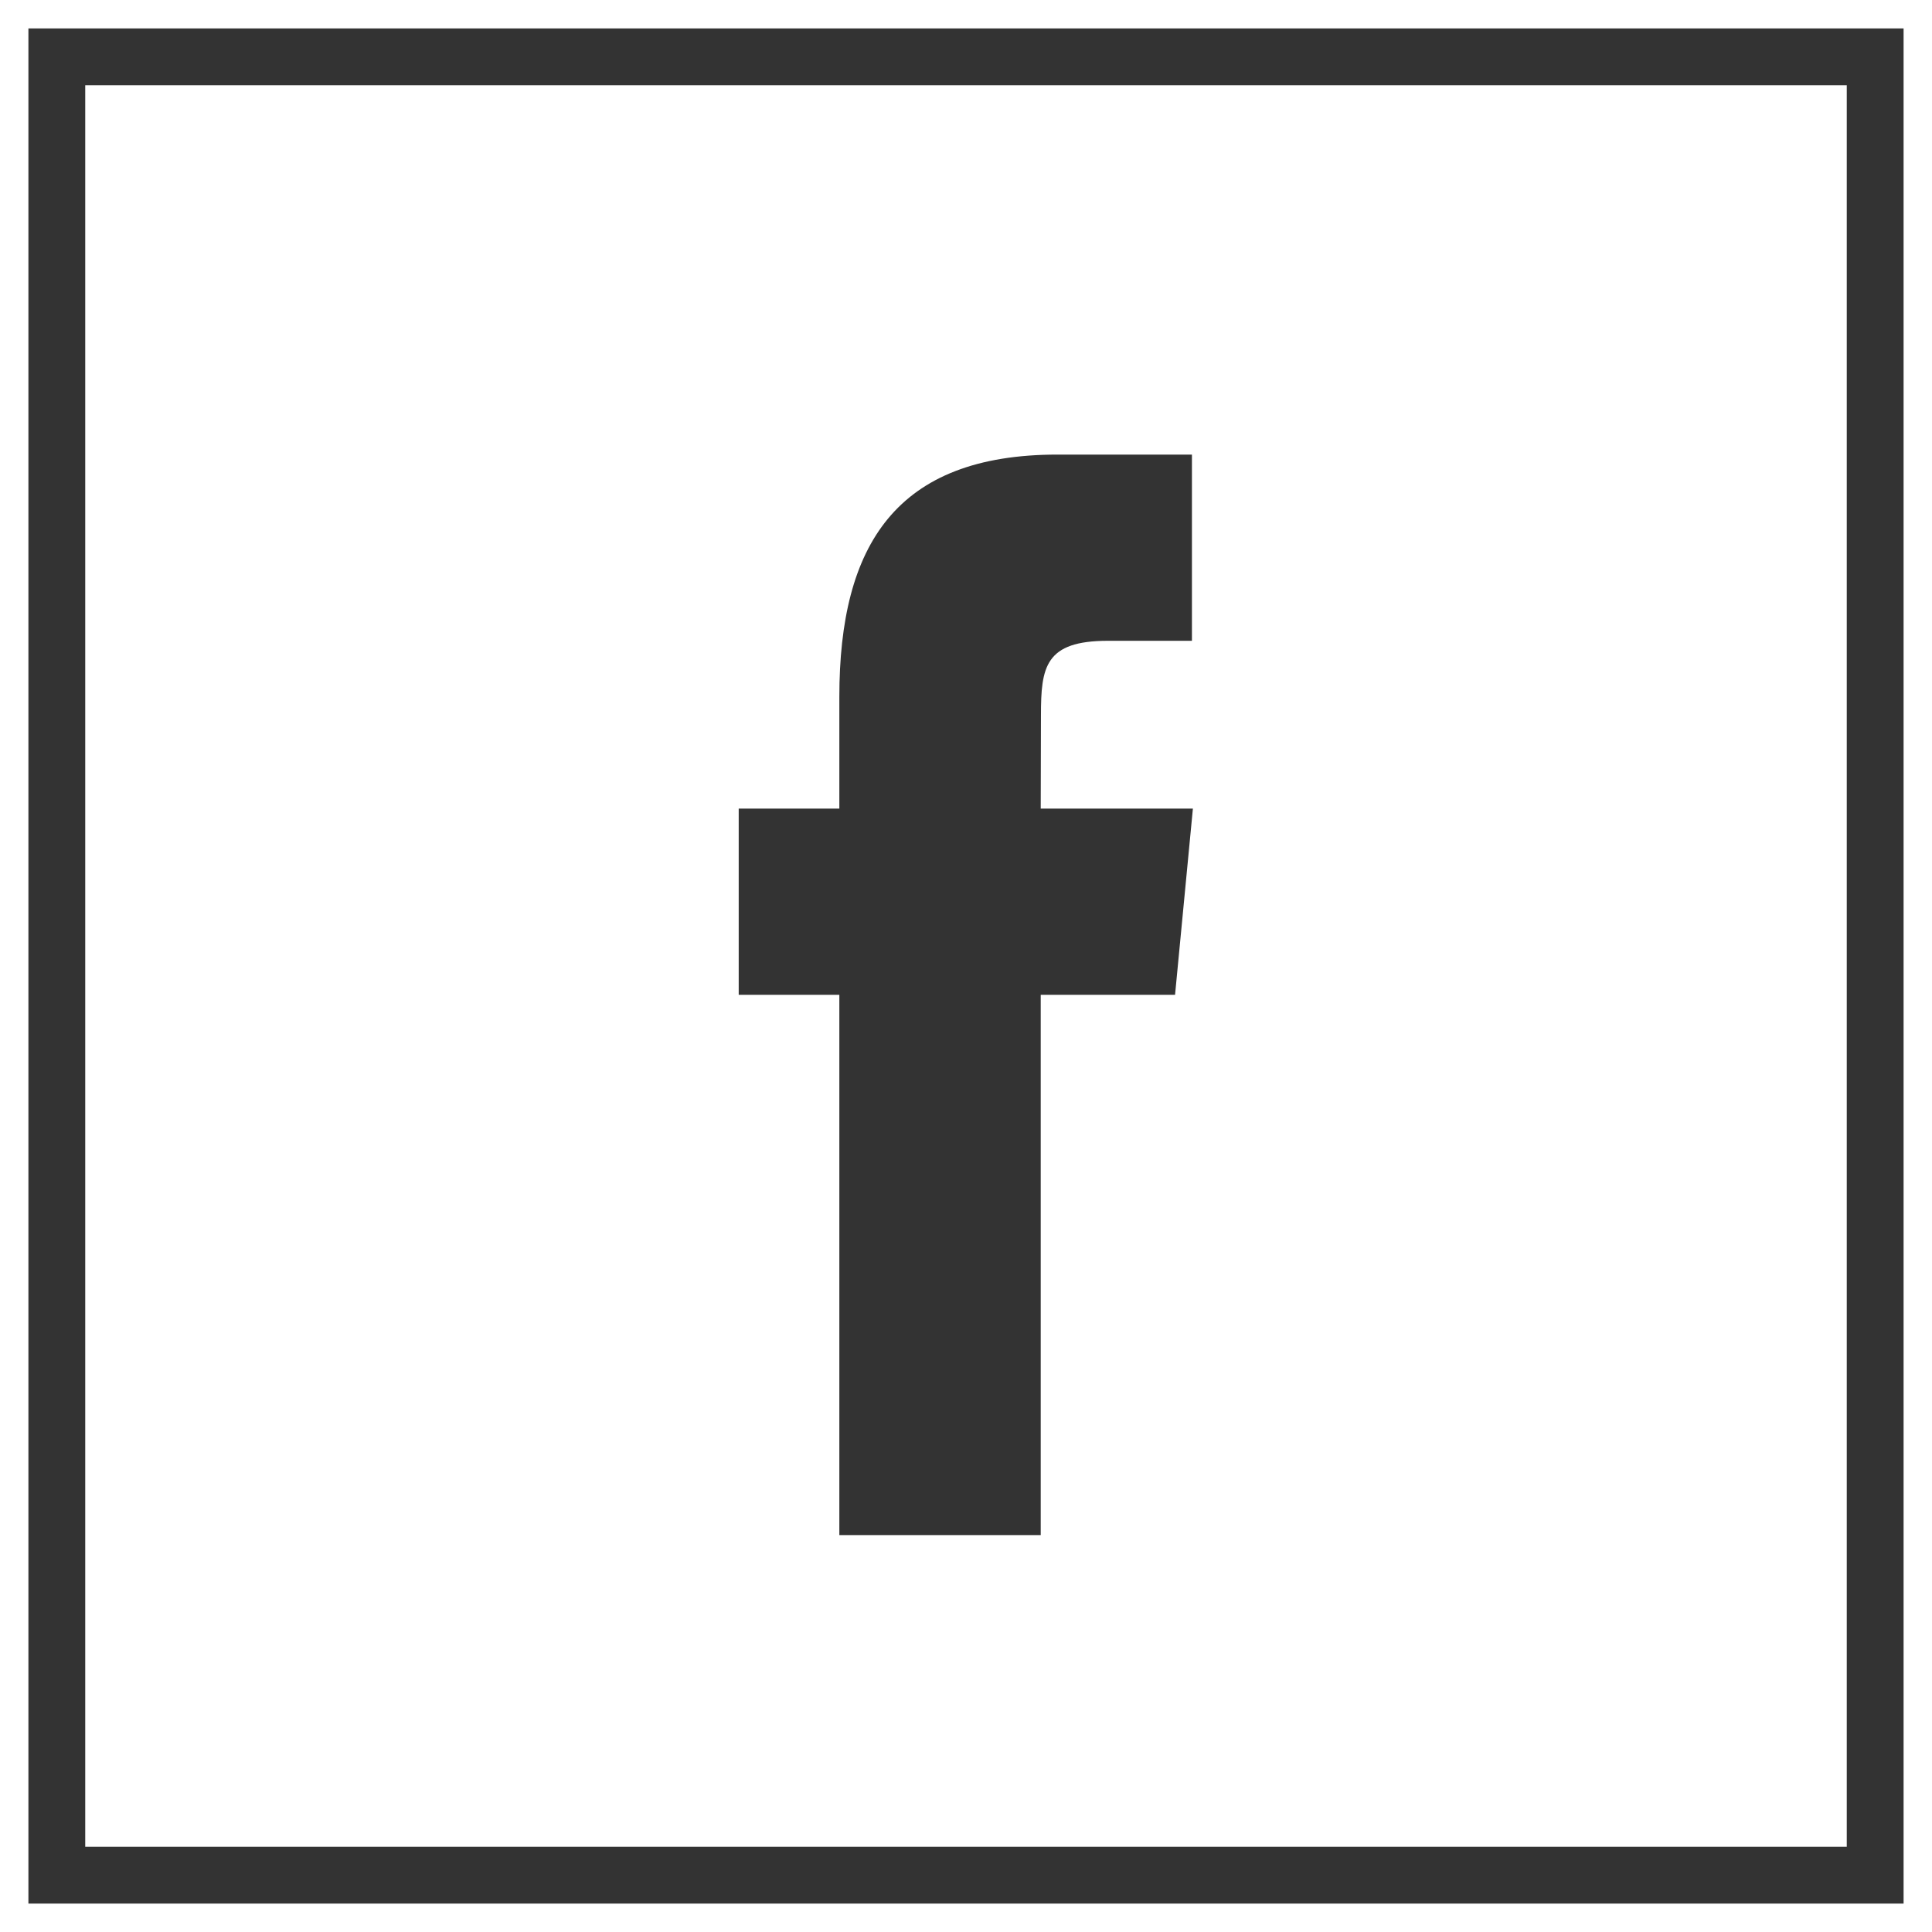 <svg width="34" height="34" viewBox="0 0 34 34" version="1.1" xmlns="http://www.w3.org/2000/svg" xmlns:xlink="http://www.w3.org/1999/xlink">
<title>fb</title>
<desc>Created using Figma</desc>
<g id="Canvas" transform="translate(316 291)">
<g id="fb">
<g id="Vector">
<use xlink:href="#path0_stroke" transform="translate(-315 -290)" fill="#333333"/>
</g>
<g id="fb">
<use xlink:href="#path1_fill" transform="translate(-303 -283)" fill="#333333"/>
</g>
</g>
</g>
<defs>
<path id="path0_stroke" d="M 0 0L 0 -0.5L -0.5 -0.5L -0.5 0L 0 0ZM 32 0L 32.5 0L 32.5 -0.5L 32 -0.5L 32 0ZM 32 32L 32 32.5L 32.5 32.5L 32.5 32L 32 32ZM 0 32L -0.5 32L -0.5 32.5L 0 32.5L 0 32ZM 0 0.5L 32 0.5L 32 -0.5L 0 -0.5L 0 0.5ZM 31.5 0L 31.5 32L 32.5 32L 32.5 0L 31.5 0ZM 32 31.5L 0 31.5L 0 32.5L 32 32.5L 32 31.5ZM 0.5 32L 0.5 0L -0.5 0L -0.5 32L 0.5 32Z"/>
<path id="path1_fill" fill-rule="evenodd" d="M 5.315 19.015L 1.771 19.015L 1.771 9.507L 0 9.507L 0 6.23L 1.771 6.23L 1.771 4.263C 1.771 1.59 2.771 -1.8999e-10 5.611 -1.8999e-10L 7.976 -1.8999e-10L 7.976 3.277L 6.498 3.277C 5.392 3.277 5.319 3.735 5.319 4.59L 5.315 6.23L 7.993 6.23L 7.679 9.507L 5.315 9.507L 5.315 19.015Z"/>
</defs>
</svg>
